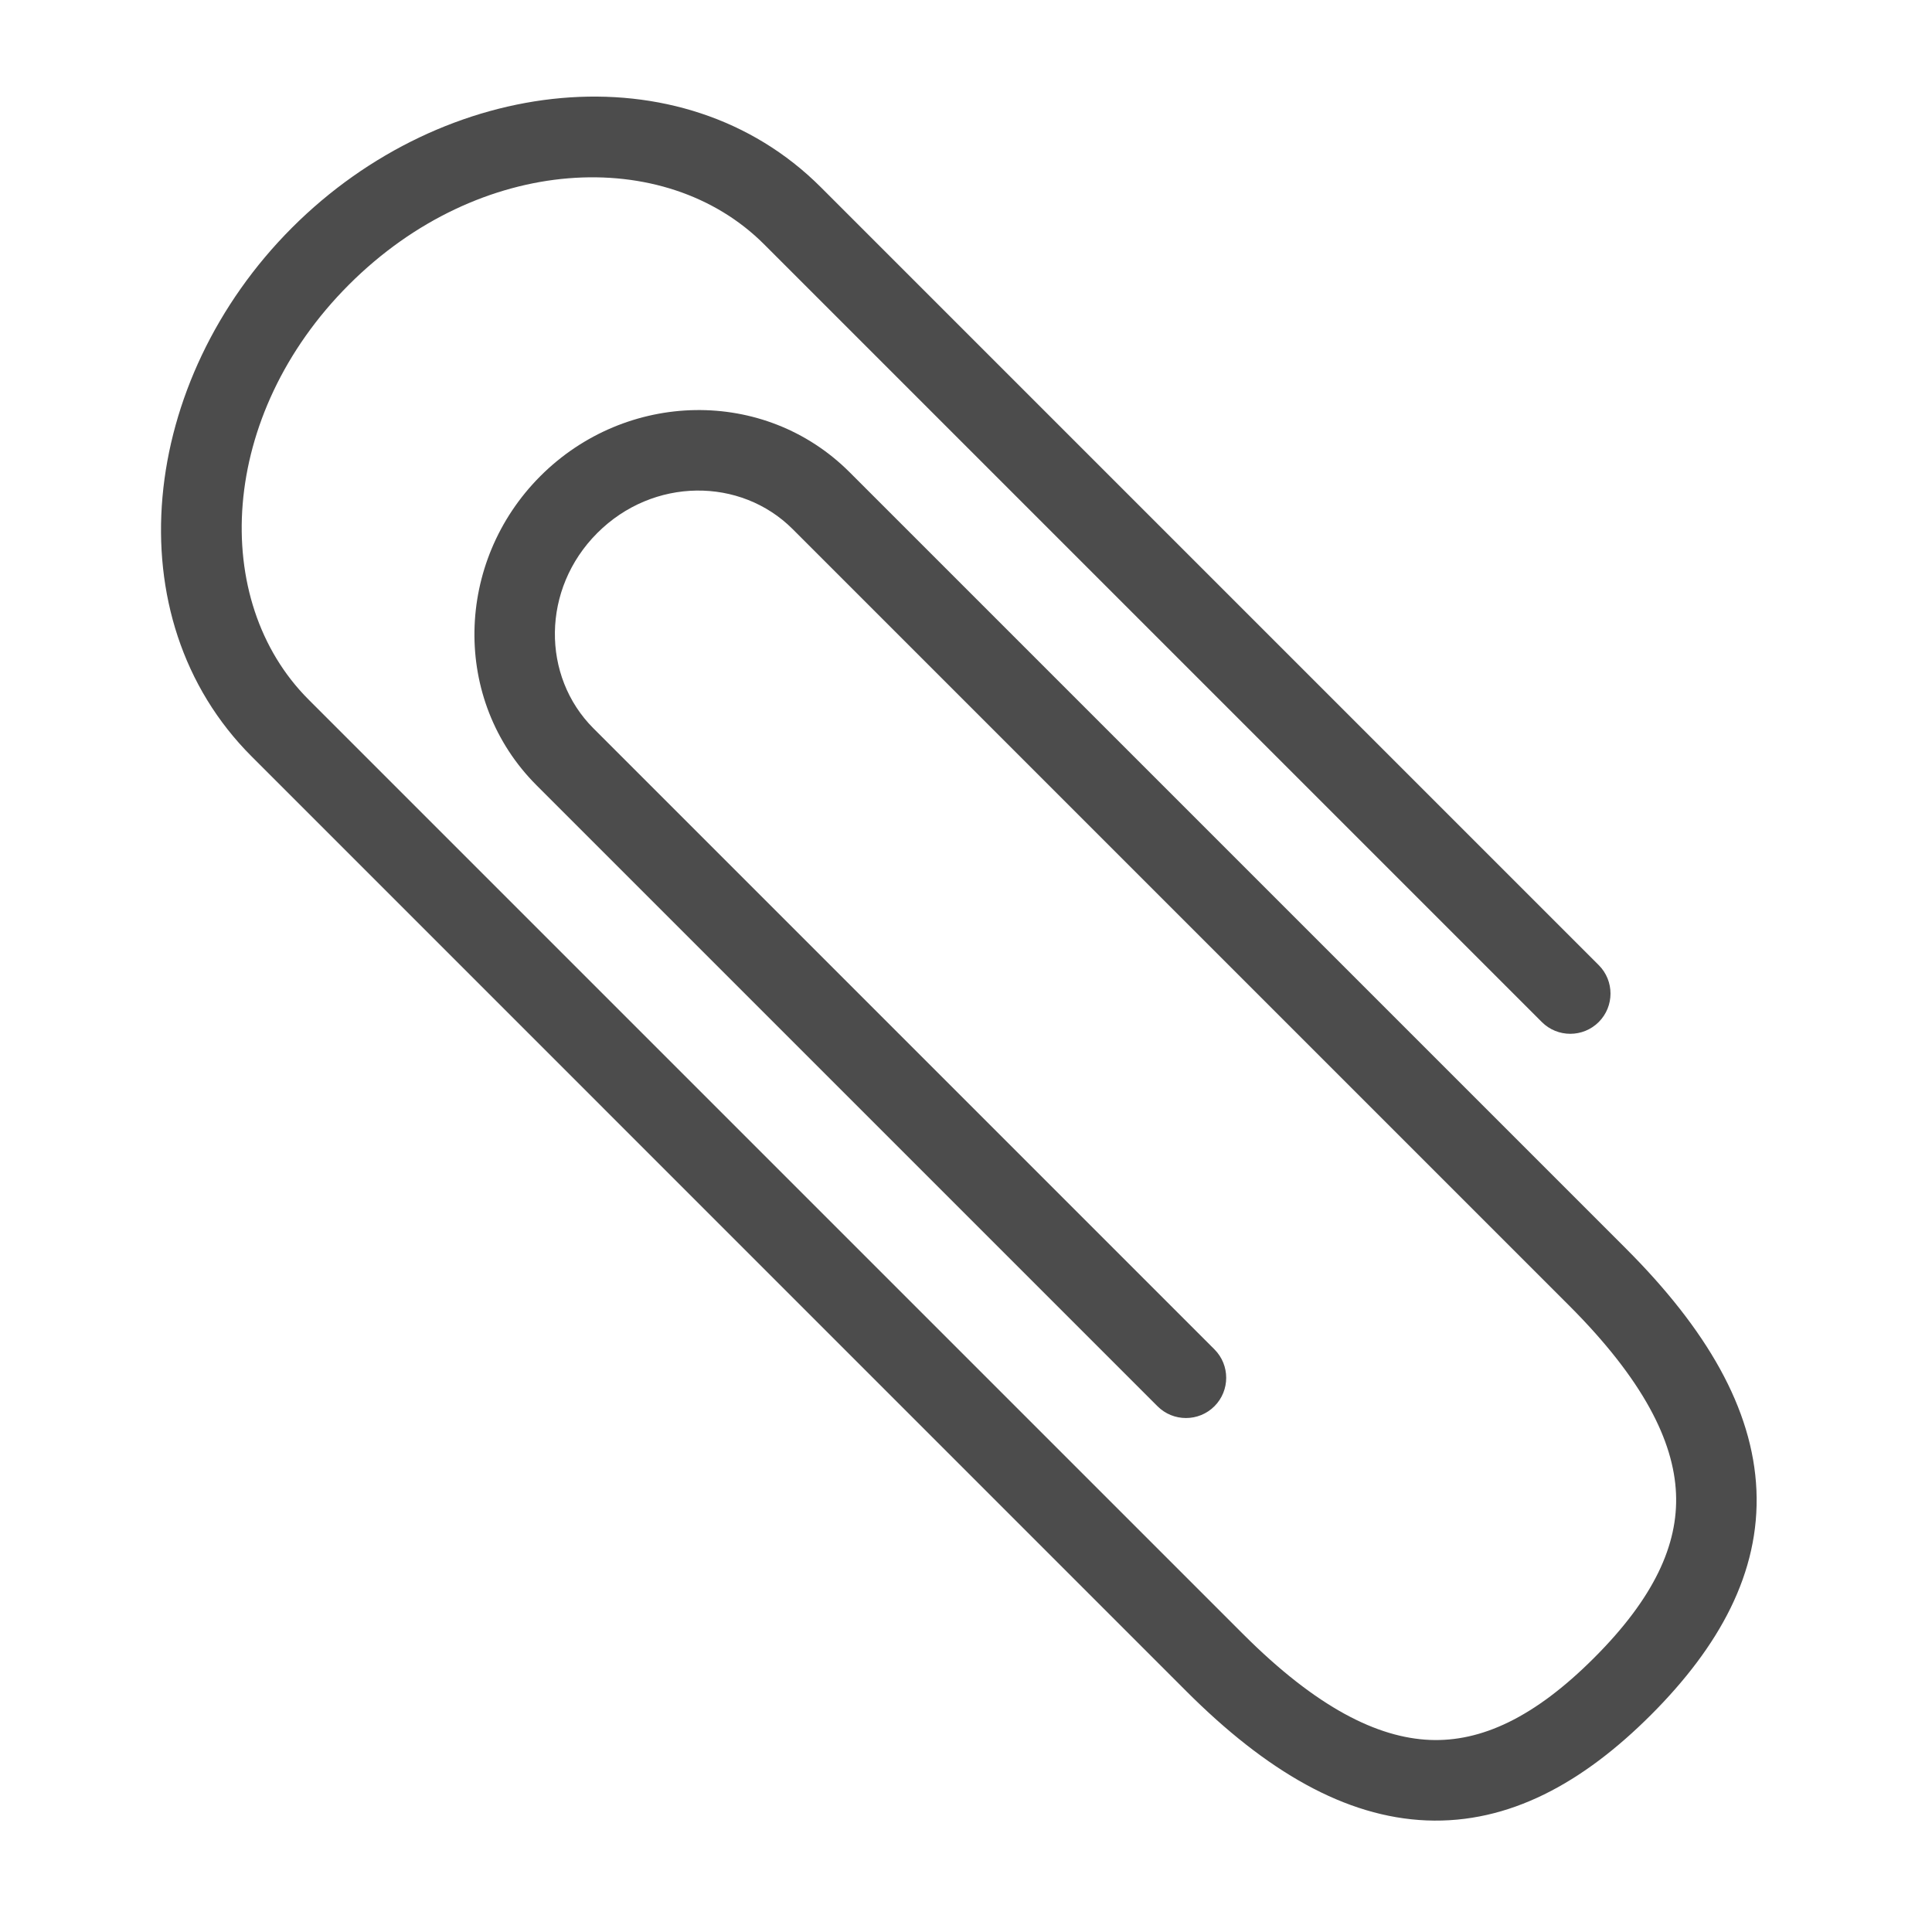 <svg width="24" height="24" viewBox="0 0 24 24" fill="none" xmlns="http://www.w3.org/2000/svg"><path fill-rule="evenodd" clip-rule="evenodd" d="M4.335 3.536C2.714 5.157 2.603 7.46 3.833 8.69L15.444 20.301c.915.915 1.671 1.286 2.319 1.313.635.026 1.297-.276 2.04-1.02.744-.744 1.045-1.405 1.017-2.041-.028-.65-.405-1.412-1.331-2.338L9.847 6.573c-.647-.647-1.733-.646-2.427.048-.694.694-.695 1.78-.048 2.427l7.714 7.714c.195.195.195.512 0 .707-.195.195-.512.195-.707 0L6.665 9.755c-1.057-1.057-1.015-2.777.048-3.841 1.064-1.064 2.783-1.106 3.841-.048l9.642 9.642c1.002 1.002 1.578 1.989 1.623 3.002.045 1.027-.462 1.944-1.309 2.792-.848.848-1.765 1.353-2.788 1.312-1.011-.041-1.992-.612-2.985-1.605L3.126 9.397c-1.73-1.73-1.391-4.675.502-6.569s4.839-2.232 6.569-.502l9.663 9.663c.195.195.195.512 0 .707-.195.195-.512.195-.707 0L9.49 3.033C8.259 1.803 5.957 1.914 4.335 3.536z" fill="#000" fill-opacity=".7"/></svg>